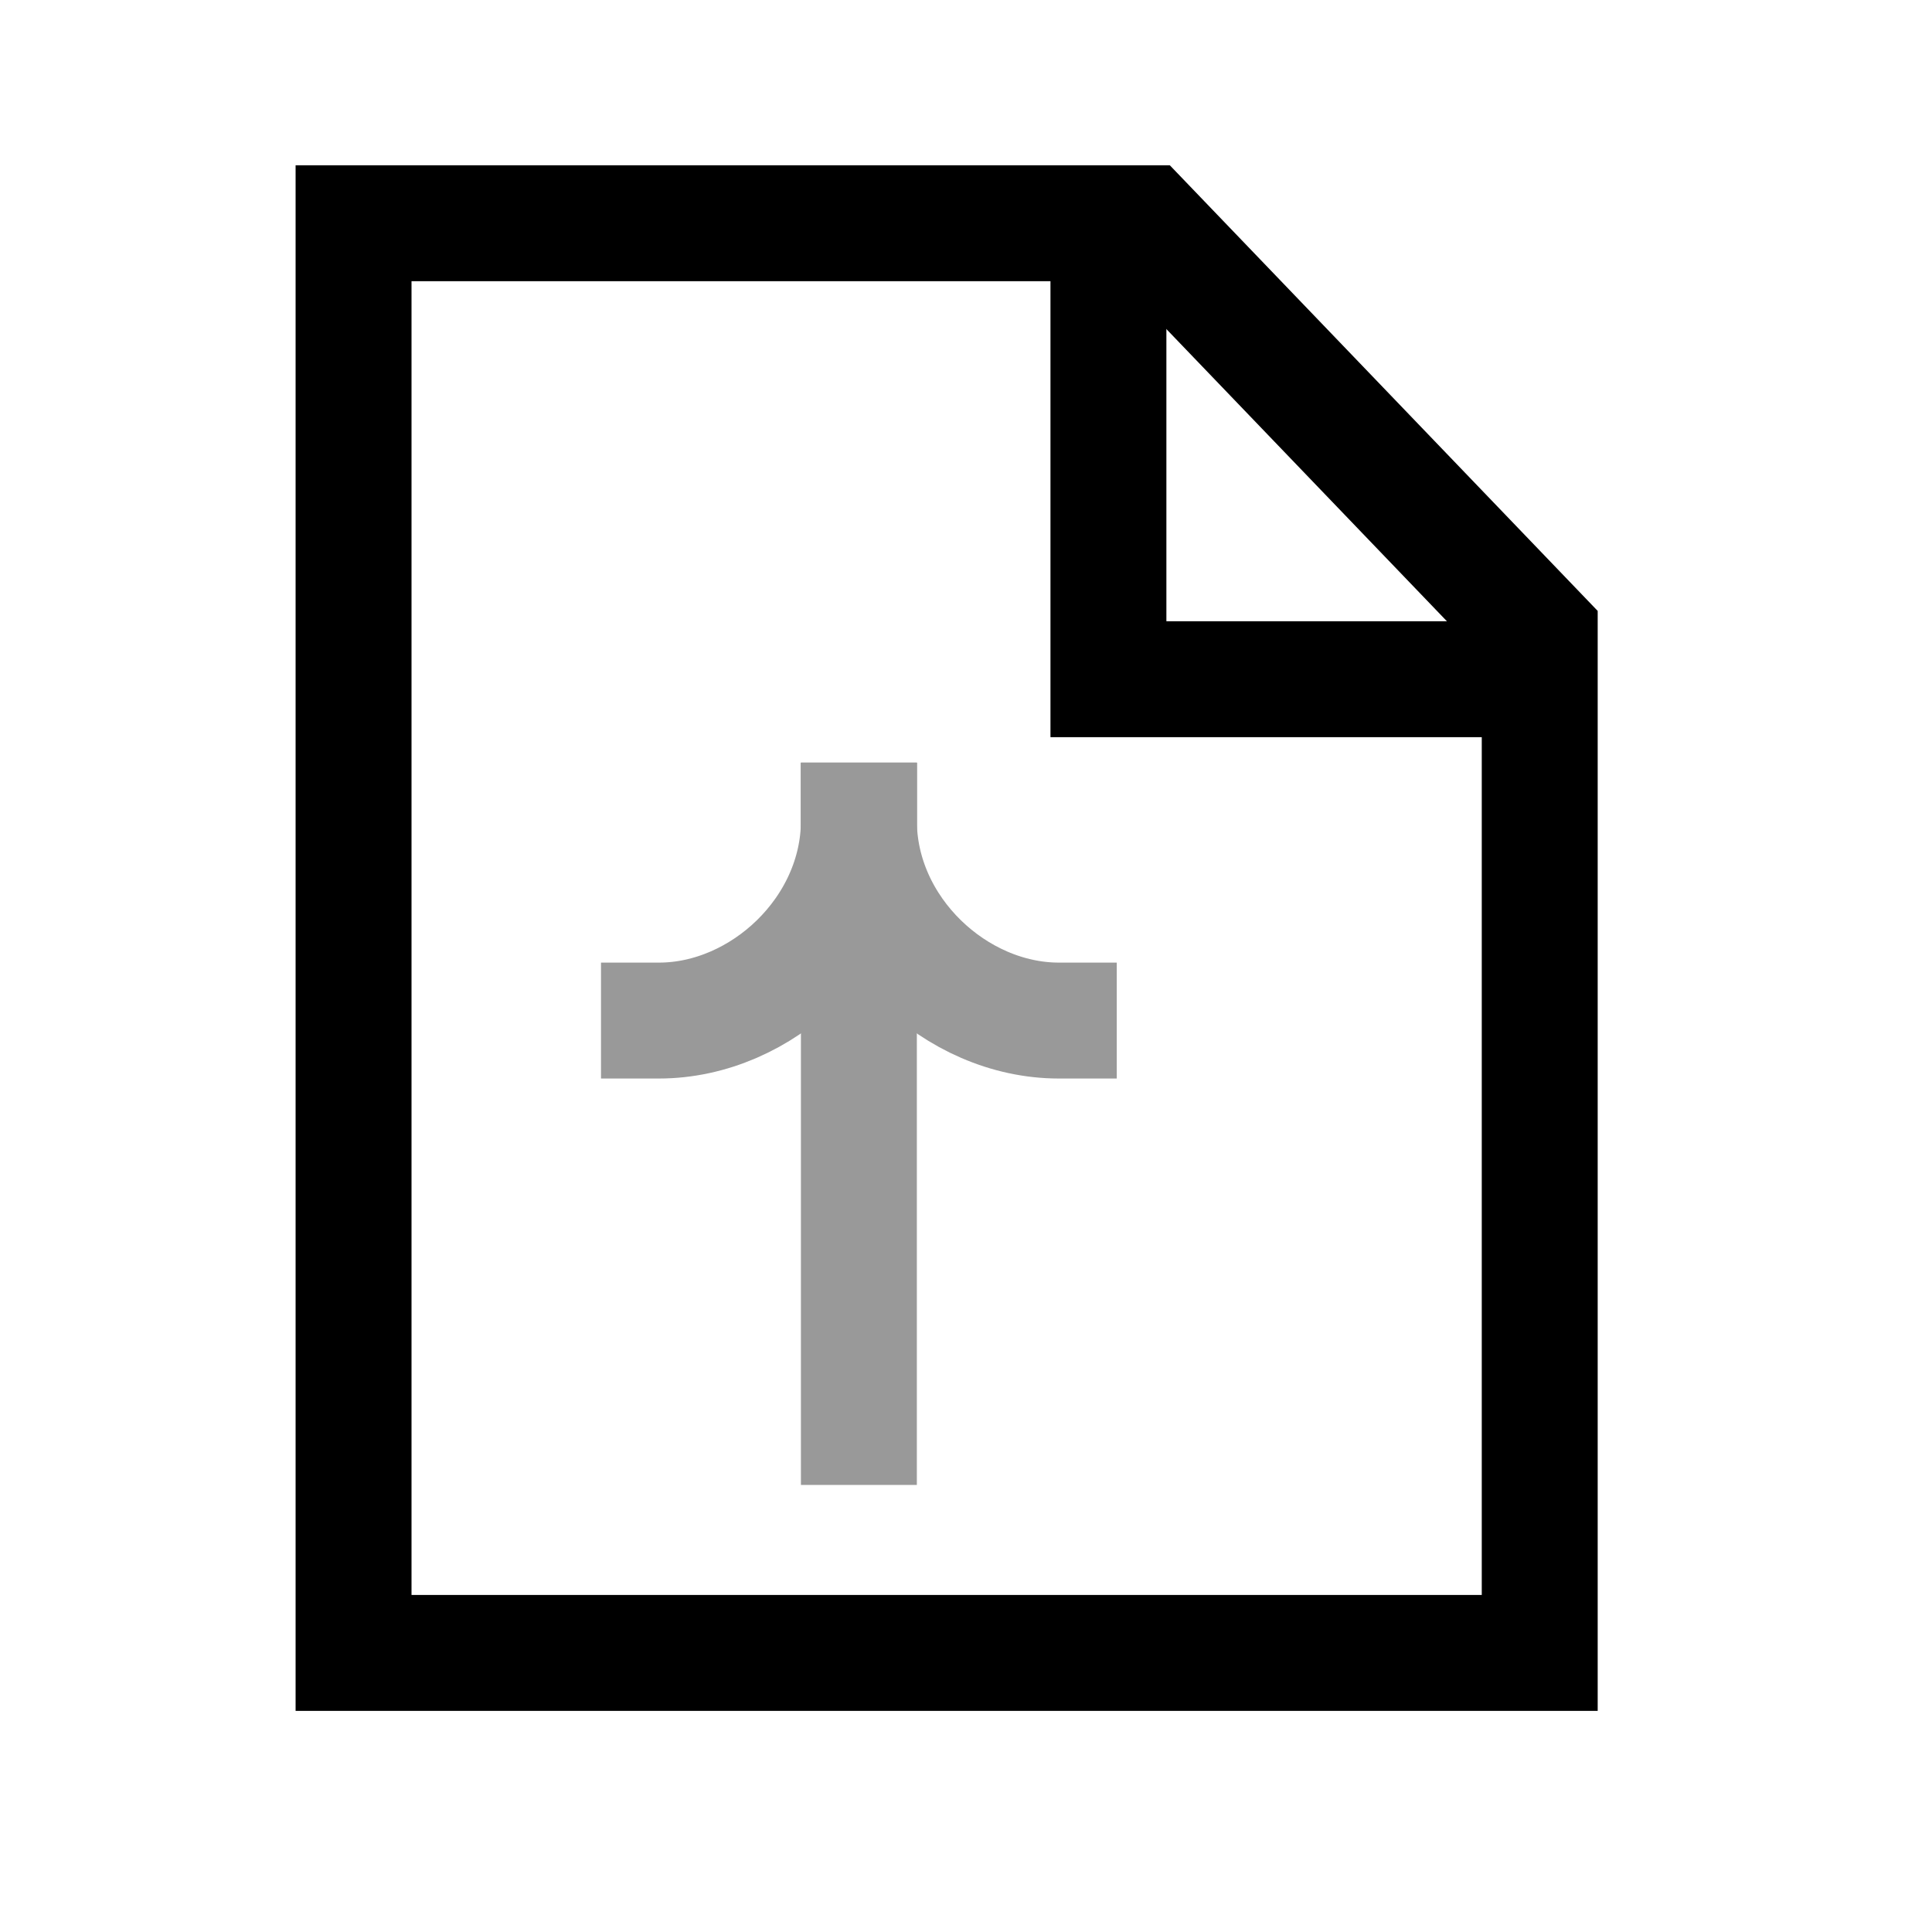 <svg width="25" height="25" viewBox="0 0 25 25" fill="none" xmlns="http://www.w3.org/2000/svg">
<path fill-rule="evenodd" clip-rule="evenodd" d="M14.818 2.889L4.575 2.889V21.389H19.924V8.207L14.818 2.889Z" stroke="currentColor" stroke-width="1.5" stroke-linecap="square"/>
<path d="M14.343 3.443V8.789H19.45" stroke="currentColor" stroke-width="1.5" stroke-linecap="square"/>
<g opacity="0.4">
<path d="M11.114 10.619L11.114 18.465" stroke="currentColor" stroke-width="1.5" stroke-linecap="square"/>
<path d="M8.527 13.206C9.857 13.206 11.114 12.035 11.114 10.619" stroke="currentColor" stroke-width="1.5" stroke-linecap="square"/>
<path d="M13.701 13.206C12.371 13.206 11.114 12.035 11.114 10.619" stroke="currentColor" stroke-width="1.5" stroke-linecap="square"/>
</g>
</svg>
